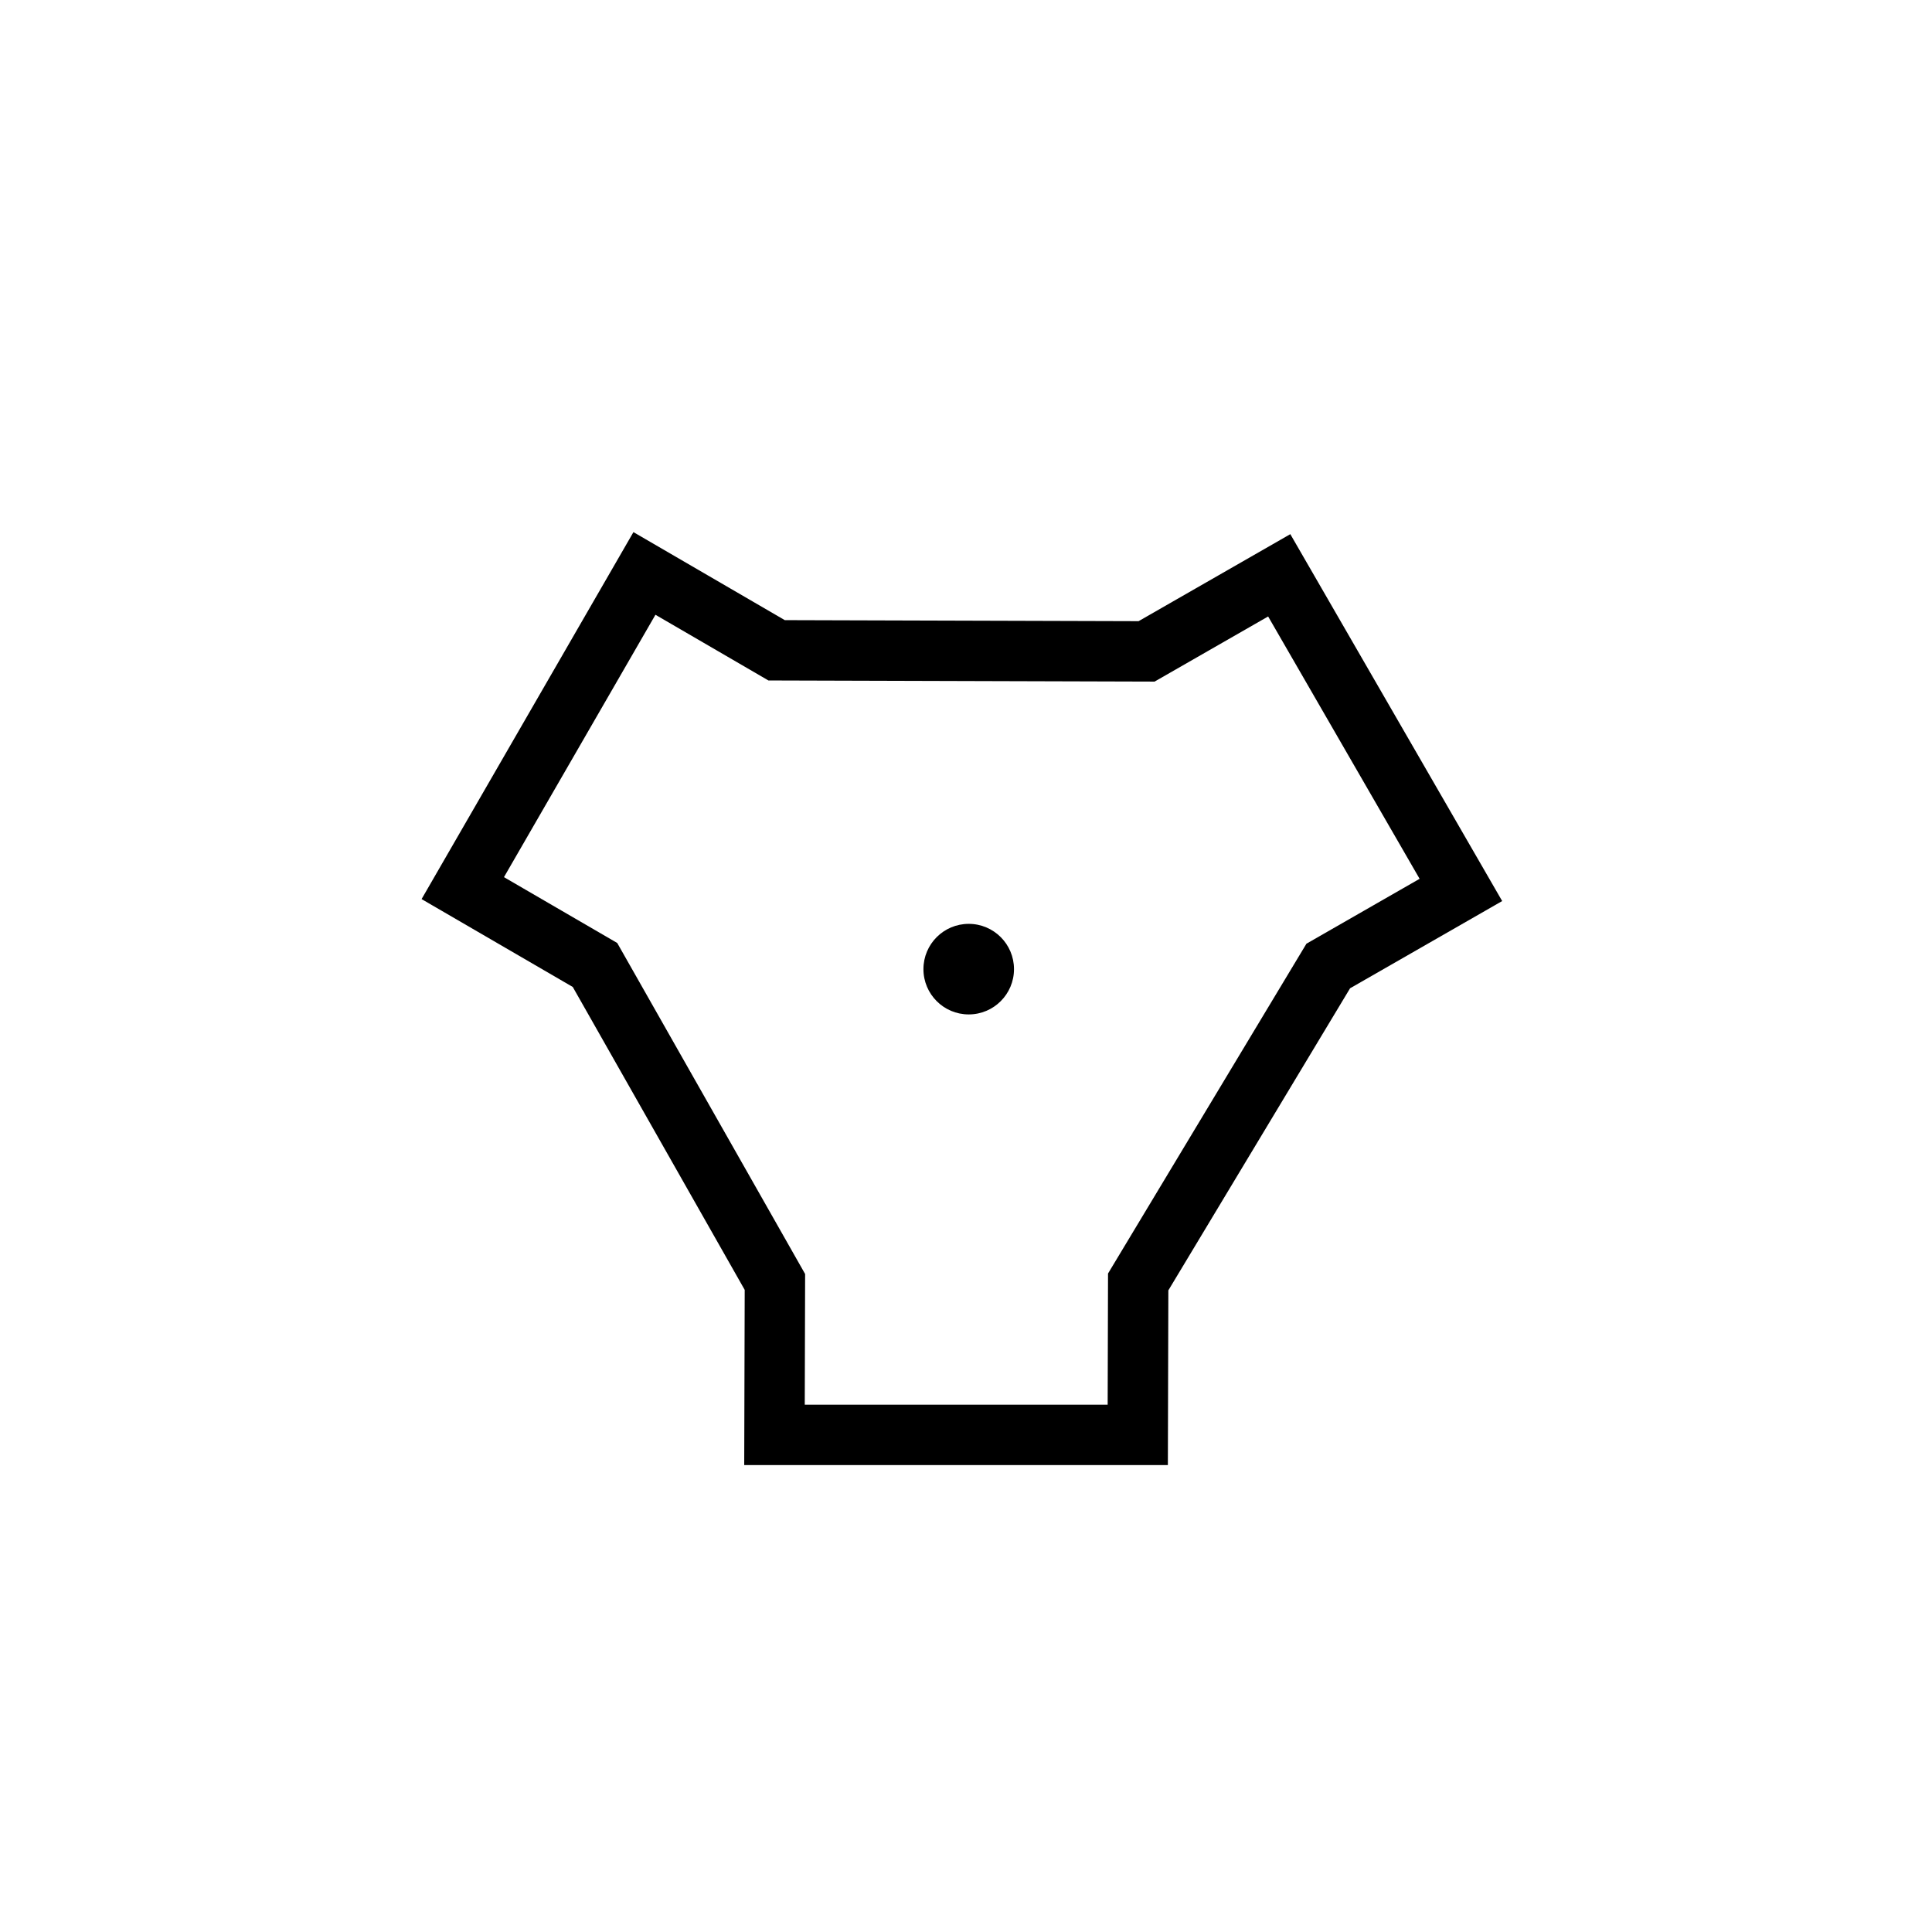 <?xml version="1.0" encoding="UTF-8" standalone="no"?>
<!-- Created with Inkscape (http://www.inkscape.org/) -->

<svg
   xmlns:dc="http://purl.org/dc/elements/1.1/"
   xmlns:cc="http://creativecommons.org/ns#"
   xmlns:rdf="http://www.w3.org/1999/02/22-rdf-syntax-ns#"
   xmlns:svg="http://www.w3.org/2000/svg"
   xmlns="http://www.w3.org/2000/svg"
   xmlns:sodipodi="http://sodipodi.sourceforge.net/DTD/sodipodi-0.dtd"
   xmlns:inkscape="http://www.inkscape.org/namespaces/inkscape"
   width="32"
   height="32"
   id="svg3344"
   version="1.1"
   inkscape:version="0.92.5 (2060ec1f9f, 2020-04-08)"
   viewBox="0 0 32 32"
   sodipodi:docname="107_Navaid_VORTAC_Copy.svg">
  <defs
     id="defs3346" />
  <sodipodi:namedview
     id="base"
     pagecolor="#ffffff"
     bordercolor="#666666"
     borderopacity="1.0"
     inkscape:pageopacity="0.0"
     inkscape:pageshadow="2"
     inkscape:zoom="20.629359"
     inkscape:cx="13.594553"
     inkscape:cy="15.854046"
     inkscape:current-layer="layer1"
     showgrid="true"
     inkscape:grid-bbox="true"
     inkscape:document-units="px"
     showguides="true"
     inkscape:window-width="1920"
     inkscape:window-height="1015"
     inkscape:window-x="0"
     inkscape:window-y="36"
     inkscape:window-maximized="1"
     inkscape:guide-bbox="true">
    <sodipodi:guide
       position="-1.227,31.89"
       orientation="0,1"
       id="guide3375"
       inkscape:locked="false" />
    <sodipodi:guide
       position="-2.455,0"
       orientation="0,1"
       id="guide3377"
       inkscape:locked="false" />
    <sodipodi:guide
       position="0,34.016"
       orientation="1,0"
       id="guide3379"
       inkscape:locked="false" />
    <sodipodi:guide
       position="31.913,36.85"
       orientation="1,0"
       id="guide3381"
       inkscape:locked="false" />
    <inkscape:grid
       type="xygrid"
       id="grid3509" />
    <sodipodi:guide
       position="8,27"
       orientation="1,0"
       id="guide4140"
       inkscape:locked="false" />
    <sodipodi:guide
       position="24,28"
       orientation="1,0"
       id="guide4142"
       inkscape:locked="false" />
    <sodipodi:guide
       position="-5,23"
       orientation="0,1"
       id="guide4144"
       inkscape:locked="false" />
    <sodipodi:guide
       position="-11,9"
       orientation="0,1"
       id="guide4146"
       inkscape:locked="false" />
    <sodipodi:guide
       position="5.136,23"
       orientation="1,0"
       id="guide4298"
       inkscape:locked="false" />
    <sodipodi:guide
       position="11,23"
       orientation="0,1"
       id="guide4300"
       inkscape:locked="false" />
    <sodipodi:guide
       position="18,22"
       orientation="0,1"
       id="guide4302"
       inkscape:locked="false" />
    <sodipodi:guide
       position="13,23"
       orientation="1,0"
       id="guide4325"
       inkscape:locked="false" />
    <sodipodi:guide
       position="19,24"
       orientation="1,0"
       id="guide4327"
       inkscape:locked="false" />
  </sodipodi:namedview>
  <g
     id="layer1"
     inkscape:label="Layer 1"
     inkscape:groupmode="layer">
    <path
       style="fill:none;stroke:#000000;stroke-width:1px;stroke-linecap:butt;stroke-linejoin:miter;stroke-opacity:1"
       d="m 7.665,14.71 2.19,1.273 2.98,5.25 -0.007,2.533 h 6.017 l 0.007,-2.533 L 22,16 24.197,14.74 21.188,9.529 18.991,10.789 12.863,10.771 10.674,9.498 Z"
       id="path2332"
       inkscape:connector-curvature="0" />
    <circle
       style="color:#000000;clip-rule:nonzero;display:inline;overflow:visible;visibility:visible;opacity:1;isolation:auto;mix-blend-mode:normal;color-interpolation:sRGB;color-interpolation-filters:linearRGB;solid-color:#000000;solid-opacity:1;fill:#000000;fill-opacity:1;fill-rule:evenodd;color-rendering:auto;image-rendering:auto;shape-rendering:auto;text-rendering:auto;enable-background:accumulate"
       id="path4155-3"
       cx="16.045"
       cy="16.052"
       r="0.75" />
  </g>
</svg>
